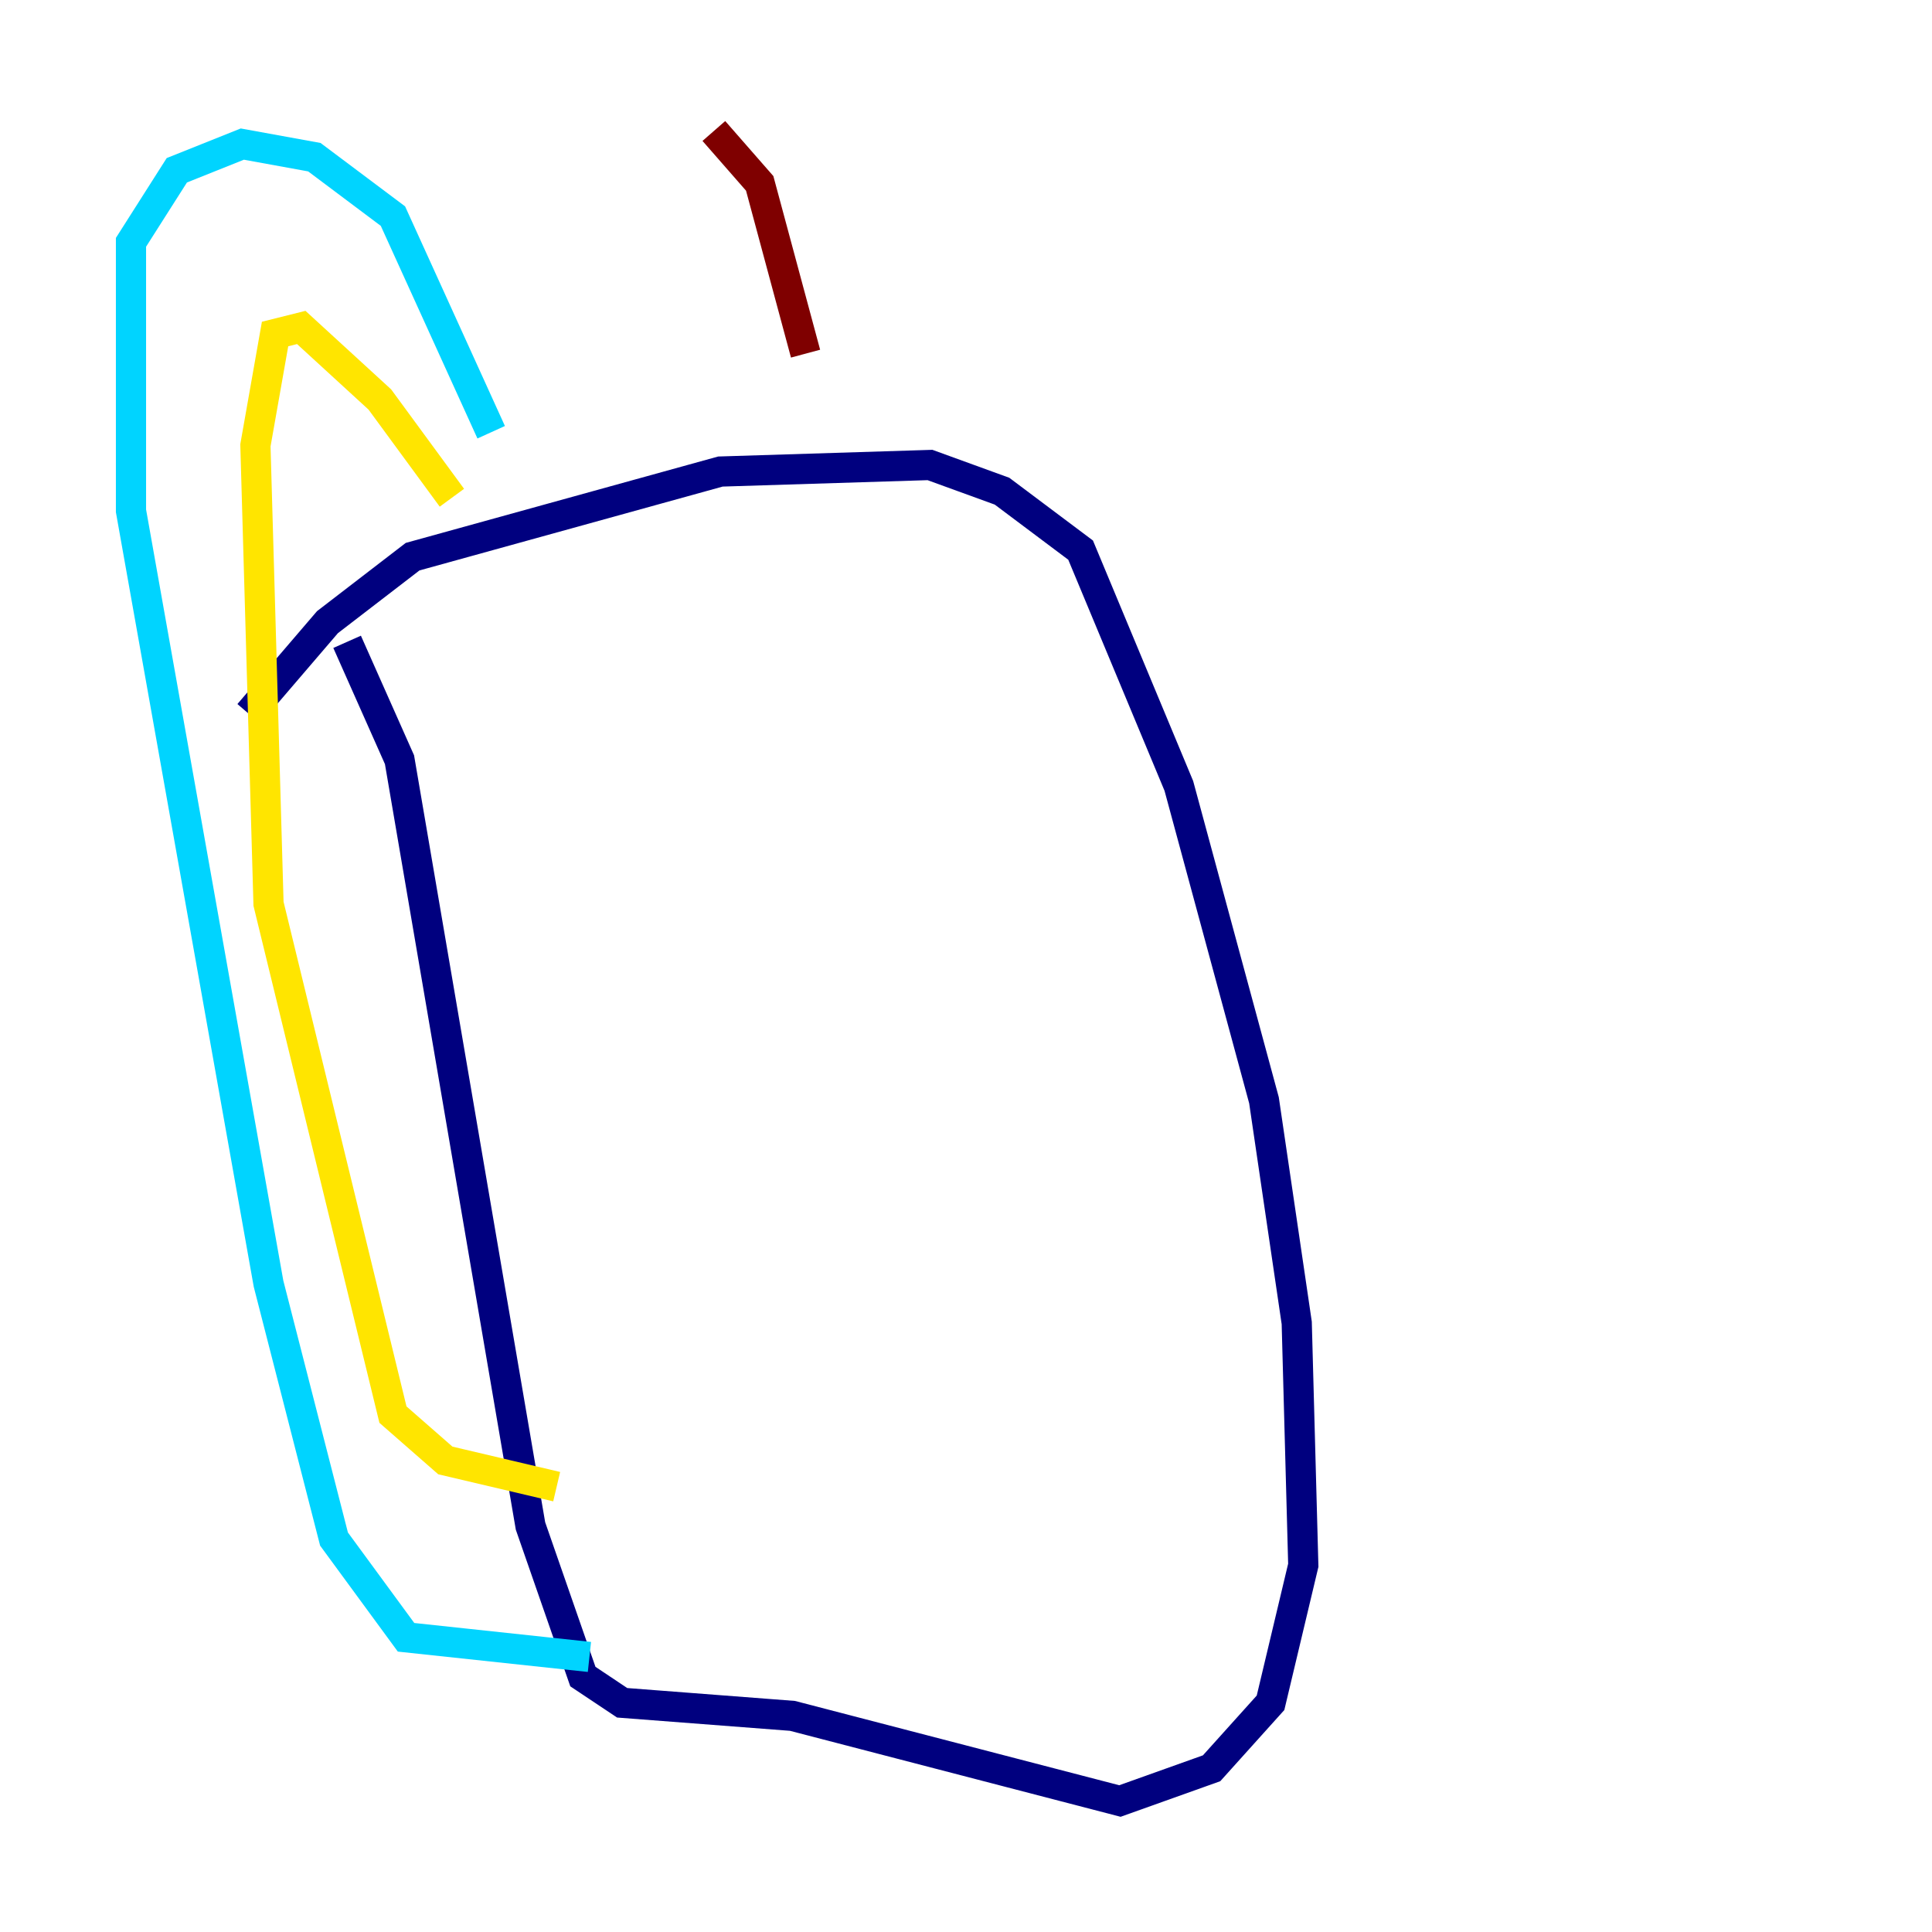 <?xml version="1.0" encoding="utf-8" ?>
<svg baseProfile="tiny" height="128" version="1.2" viewBox="0,0,128,128" width="128" xmlns="http://www.w3.org/2000/svg" xmlns:ev="http://www.w3.org/2001/xml-events" xmlns:xlink="http://www.w3.org/1999/xlink"><defs /><polyline fill="none" points="16.488,47.295 21.695,41.22 27.336,36.881 47.729,31.241 61.614,30.807 66.386,32.542 71.593,36.447 78.102,52.068 83.742,72.895 85.912,87.647 86.346,103.702 84.176,112.814 80.271,117.153 74.197,119.322 52.502,113.681 41.22,112.814 38.617,111.078 35.146,101.098 26.468,50.332 22.997,42.522" stroke="#00007f" stroke-width="2" /><polyline fill="none" points="32.542,28.637 26.034,14.319 20.827,10.414 16.054,9.546 11.715,11.281 8.678,16.054 8.678,33.844 17.79,85.044 22.129,101.966 26.902,108.475 39.051,109.776" stroke="#00d4ff" stroke-width="2" /><polyline fill="none" points="36.881,98.495 29.505,96.759 26.034,93.722 17.79,59.878 16.922,29.505 18.224,22.129 19.959,21.695 25.166,26.468 29.939,32.976" stroke="#ffe500" stroke-width="2" /><polyline fill="none" points="53.37,23.43 50.332,12.149 47.295,8.678" stroke="#7f0000" stroke-width="2" /></svg>